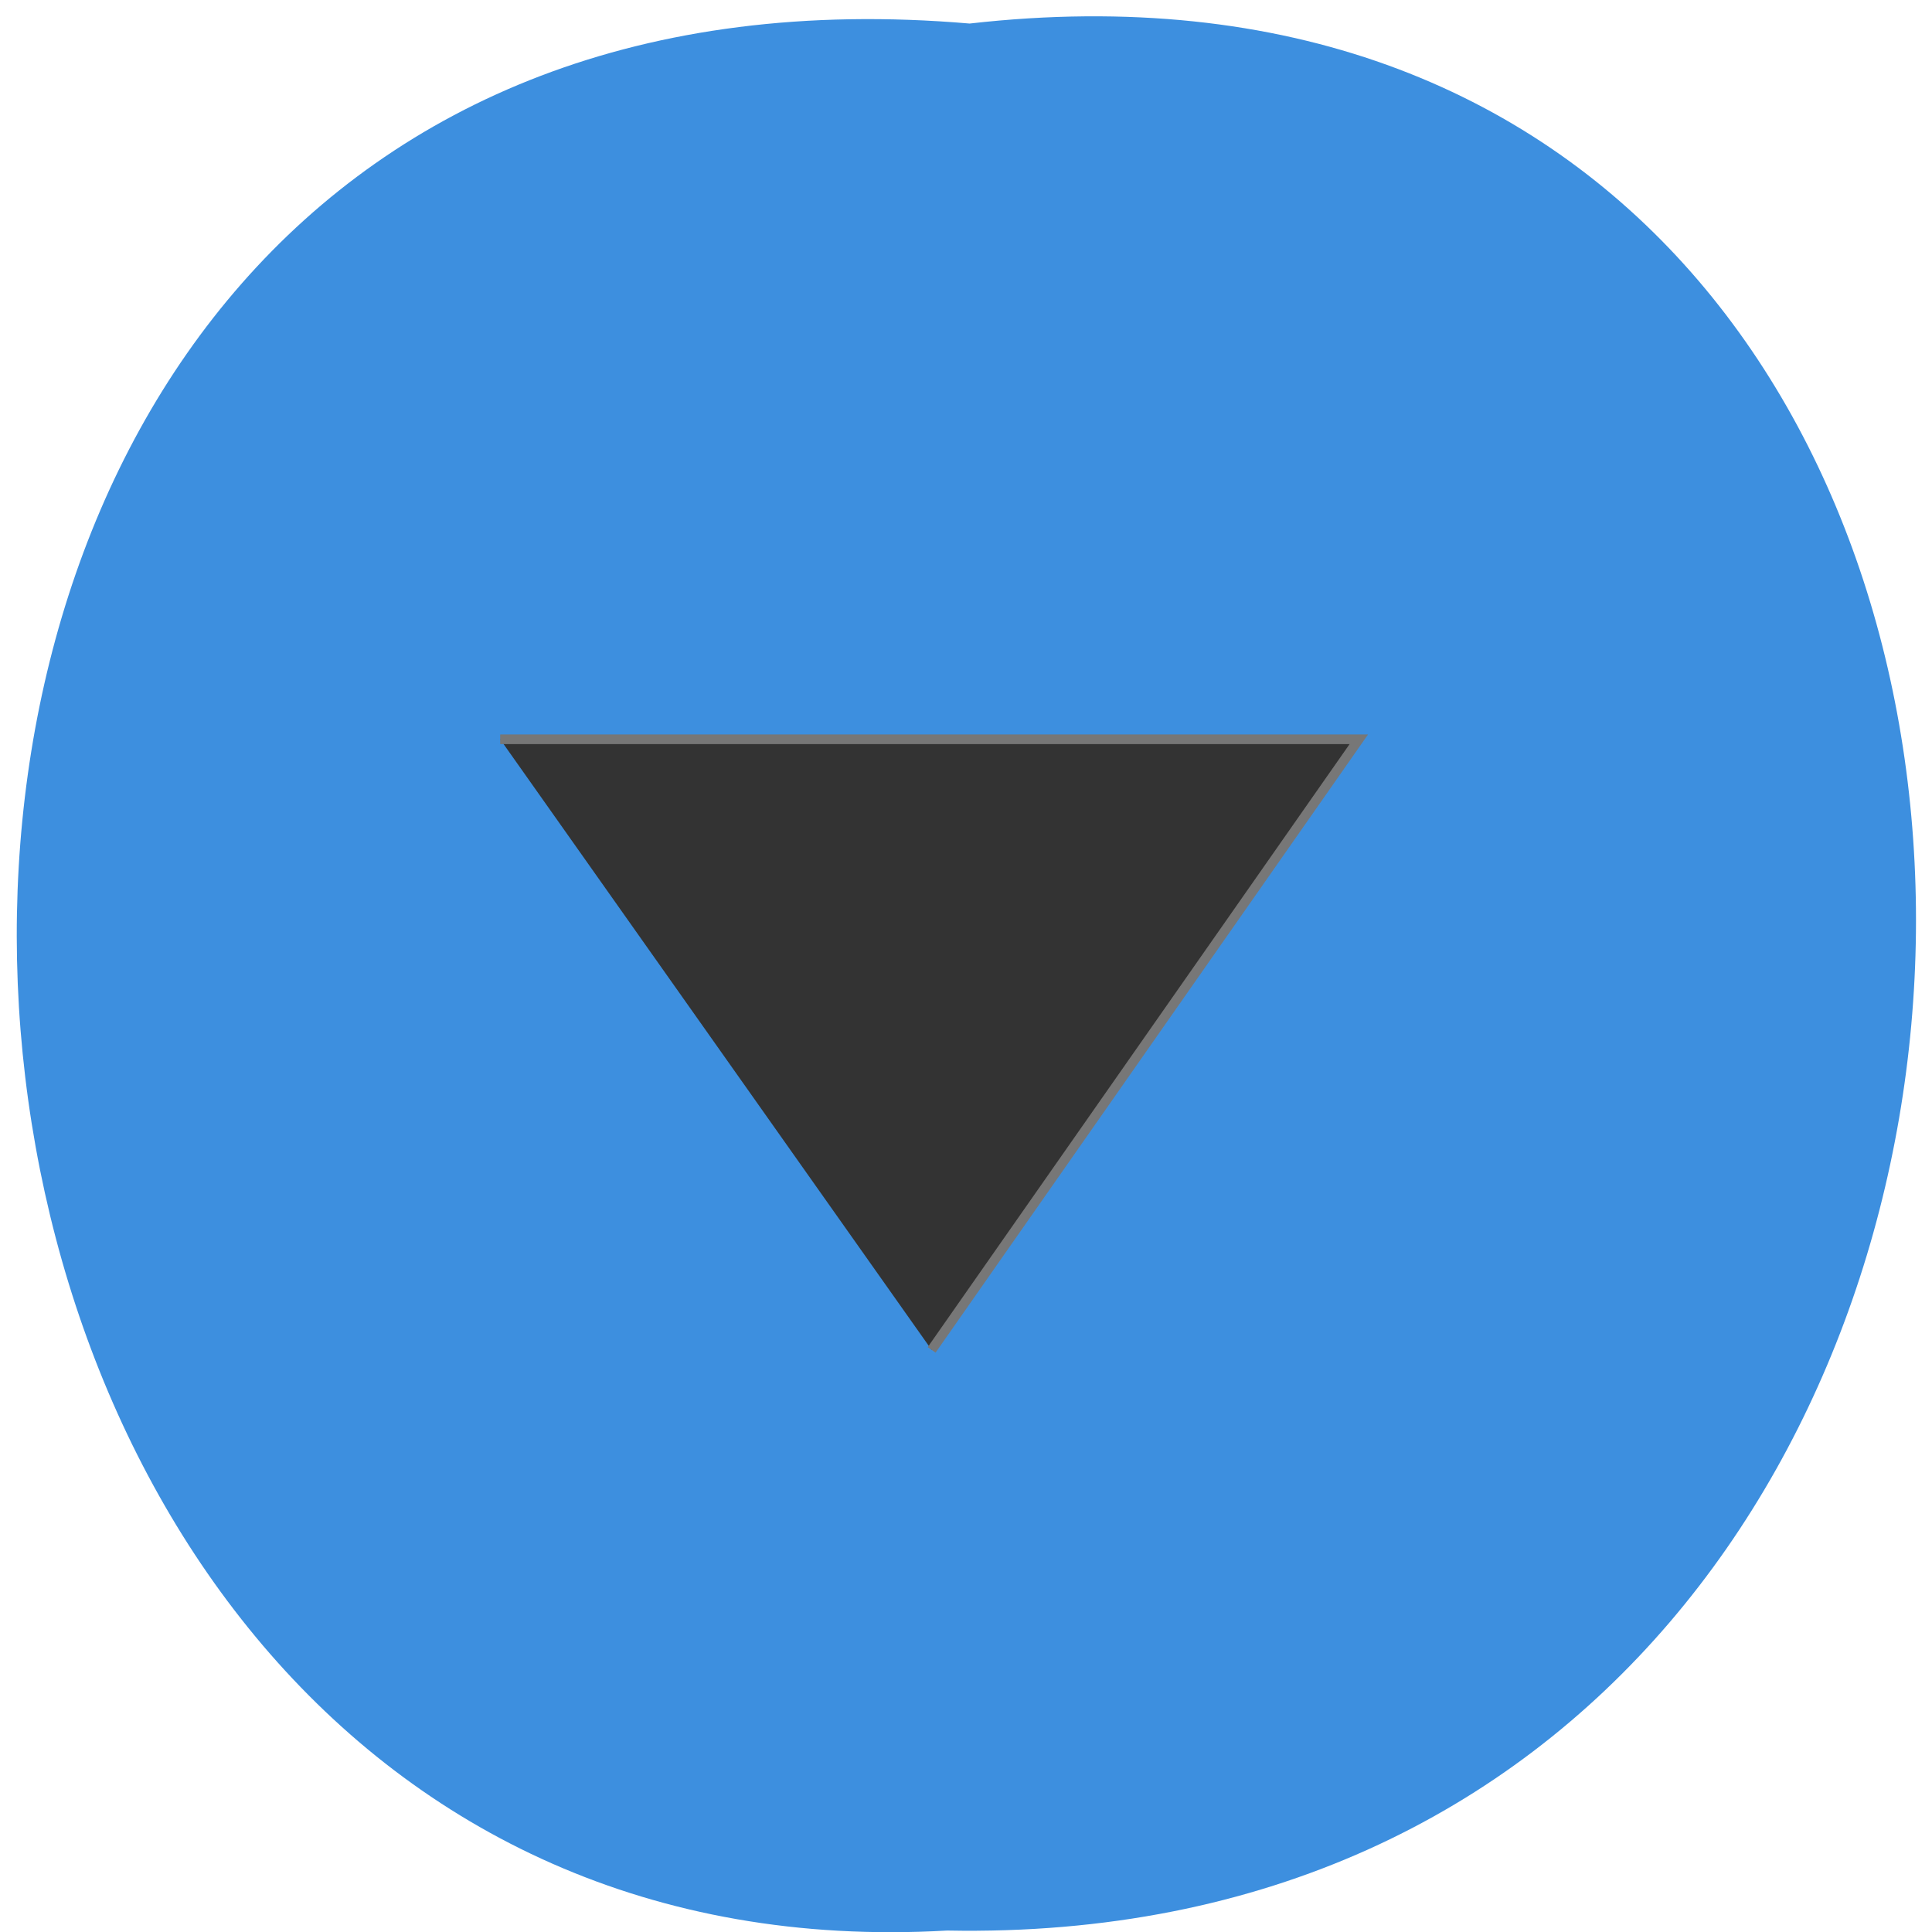 <svg xmlns="http://www.w3.org/2000/svg" viewBox="0 0 16 16"><path d="m 8.03 0.195 c 10.555 -1.199 10.406 15.996 -0.187 15.793 c -9.855 0.566 -10.746 -16.73 0.187 -15.793" fill="#3d8fdf"/><path d="m 66.813 98.75 h 114.69 l -57.06 81.56" transform="scale(0.062)" fill="#333" stroke="#777" stroke-width="1.282"/></svg>